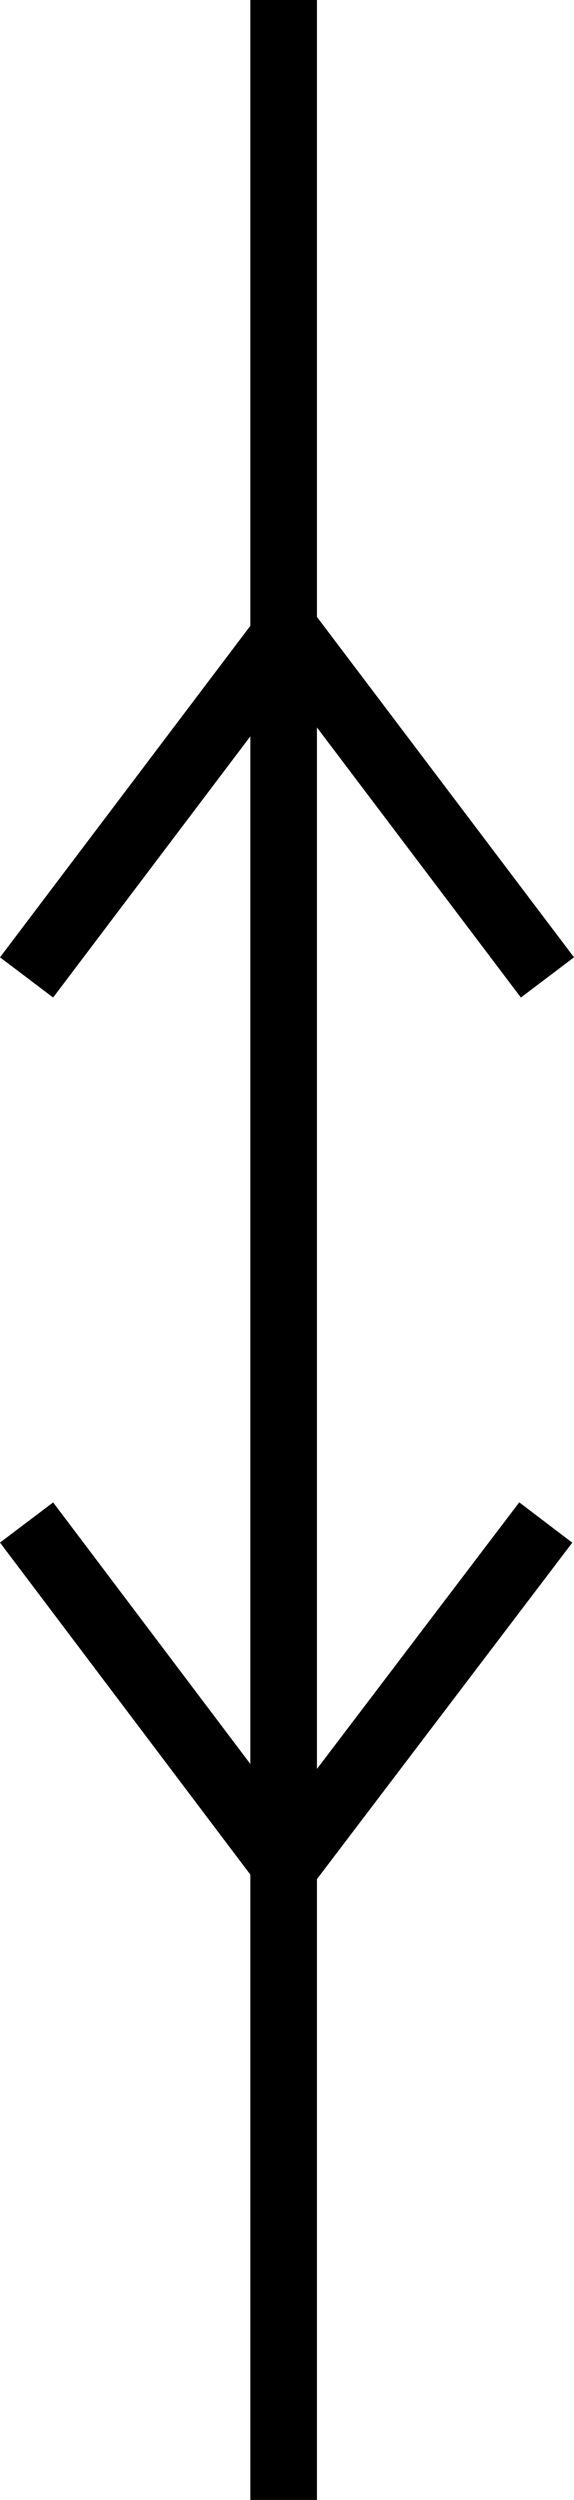 <?xml version="1.0" encoding="UTF-8" standalone="no"?>
<svg
   width="130.332"
   height="566.929"
   viewBox="0 0 130.332 566.929"
   version="1.1"
   id="svg14"
   sodipodi:docname="RECTRC56.hpgl.svg"
   inkscape:version="1.1.2 (0a00cf5339, 2022-02-04)"
   xmlns:inkscape="http://www.inkscape.org/namespaces/inkscape"
   xmlns:sodipodi="http://sodipodi.sourceforge.net/DTD/sodipodi-0.dtd"
   xmlns="http://www.w3.org/2000/svg"
   xmlns:svg="http://www.w3.org/2000/svg">
  <defs
     id="defs18" />
  <sodipodi:namedview
     id="namedview16"
     pagecolor="#ffffff"
     bordercolor="#666666"
     borderopacity="1.0"
     inkscape:pageshadow="2"
     inkscape:pageopacity="0.0"
     inkscape:pagecheckerboard="0"
     showgrid="false"
     inkscape:zoom="1.2682364"
     inkscape:cx="65.445211"
     inkscape:cy="-537.36038"
     inkscape:window-width="1495"
     inkscape:window-height="970"
     inkscape:window-x="0"
     inkscape:window-y="32"
     inkscape:window-maximized="0"
     inkscape:current-layer="svg14" />
  <g
     id="g2"
     transform="translate(6.03,-820.636)" />
  <g
     style="fill:none;stroke:#000000;stroke-width:1mm"
     id="g4"
     transform="translate(6.03,-820.636)" />
  <g
     style="fill:none;stroke:#000000;stroke-width:4mm"
     id="g12"
     transform="translate(6.03,-820.636)">
    <path
       d="M 117.89,1165.906 58.756,1243.734 0.003,1165.906"
       id="path6" />
    <path
       d="m 118.272,1042.295 -59.135,-78.21 -59.134,78.21"
       id="path8" />
    <path
       d="m 58.374,820.636 v 566.929"
       id="path10" />
  </g>
</svg>
